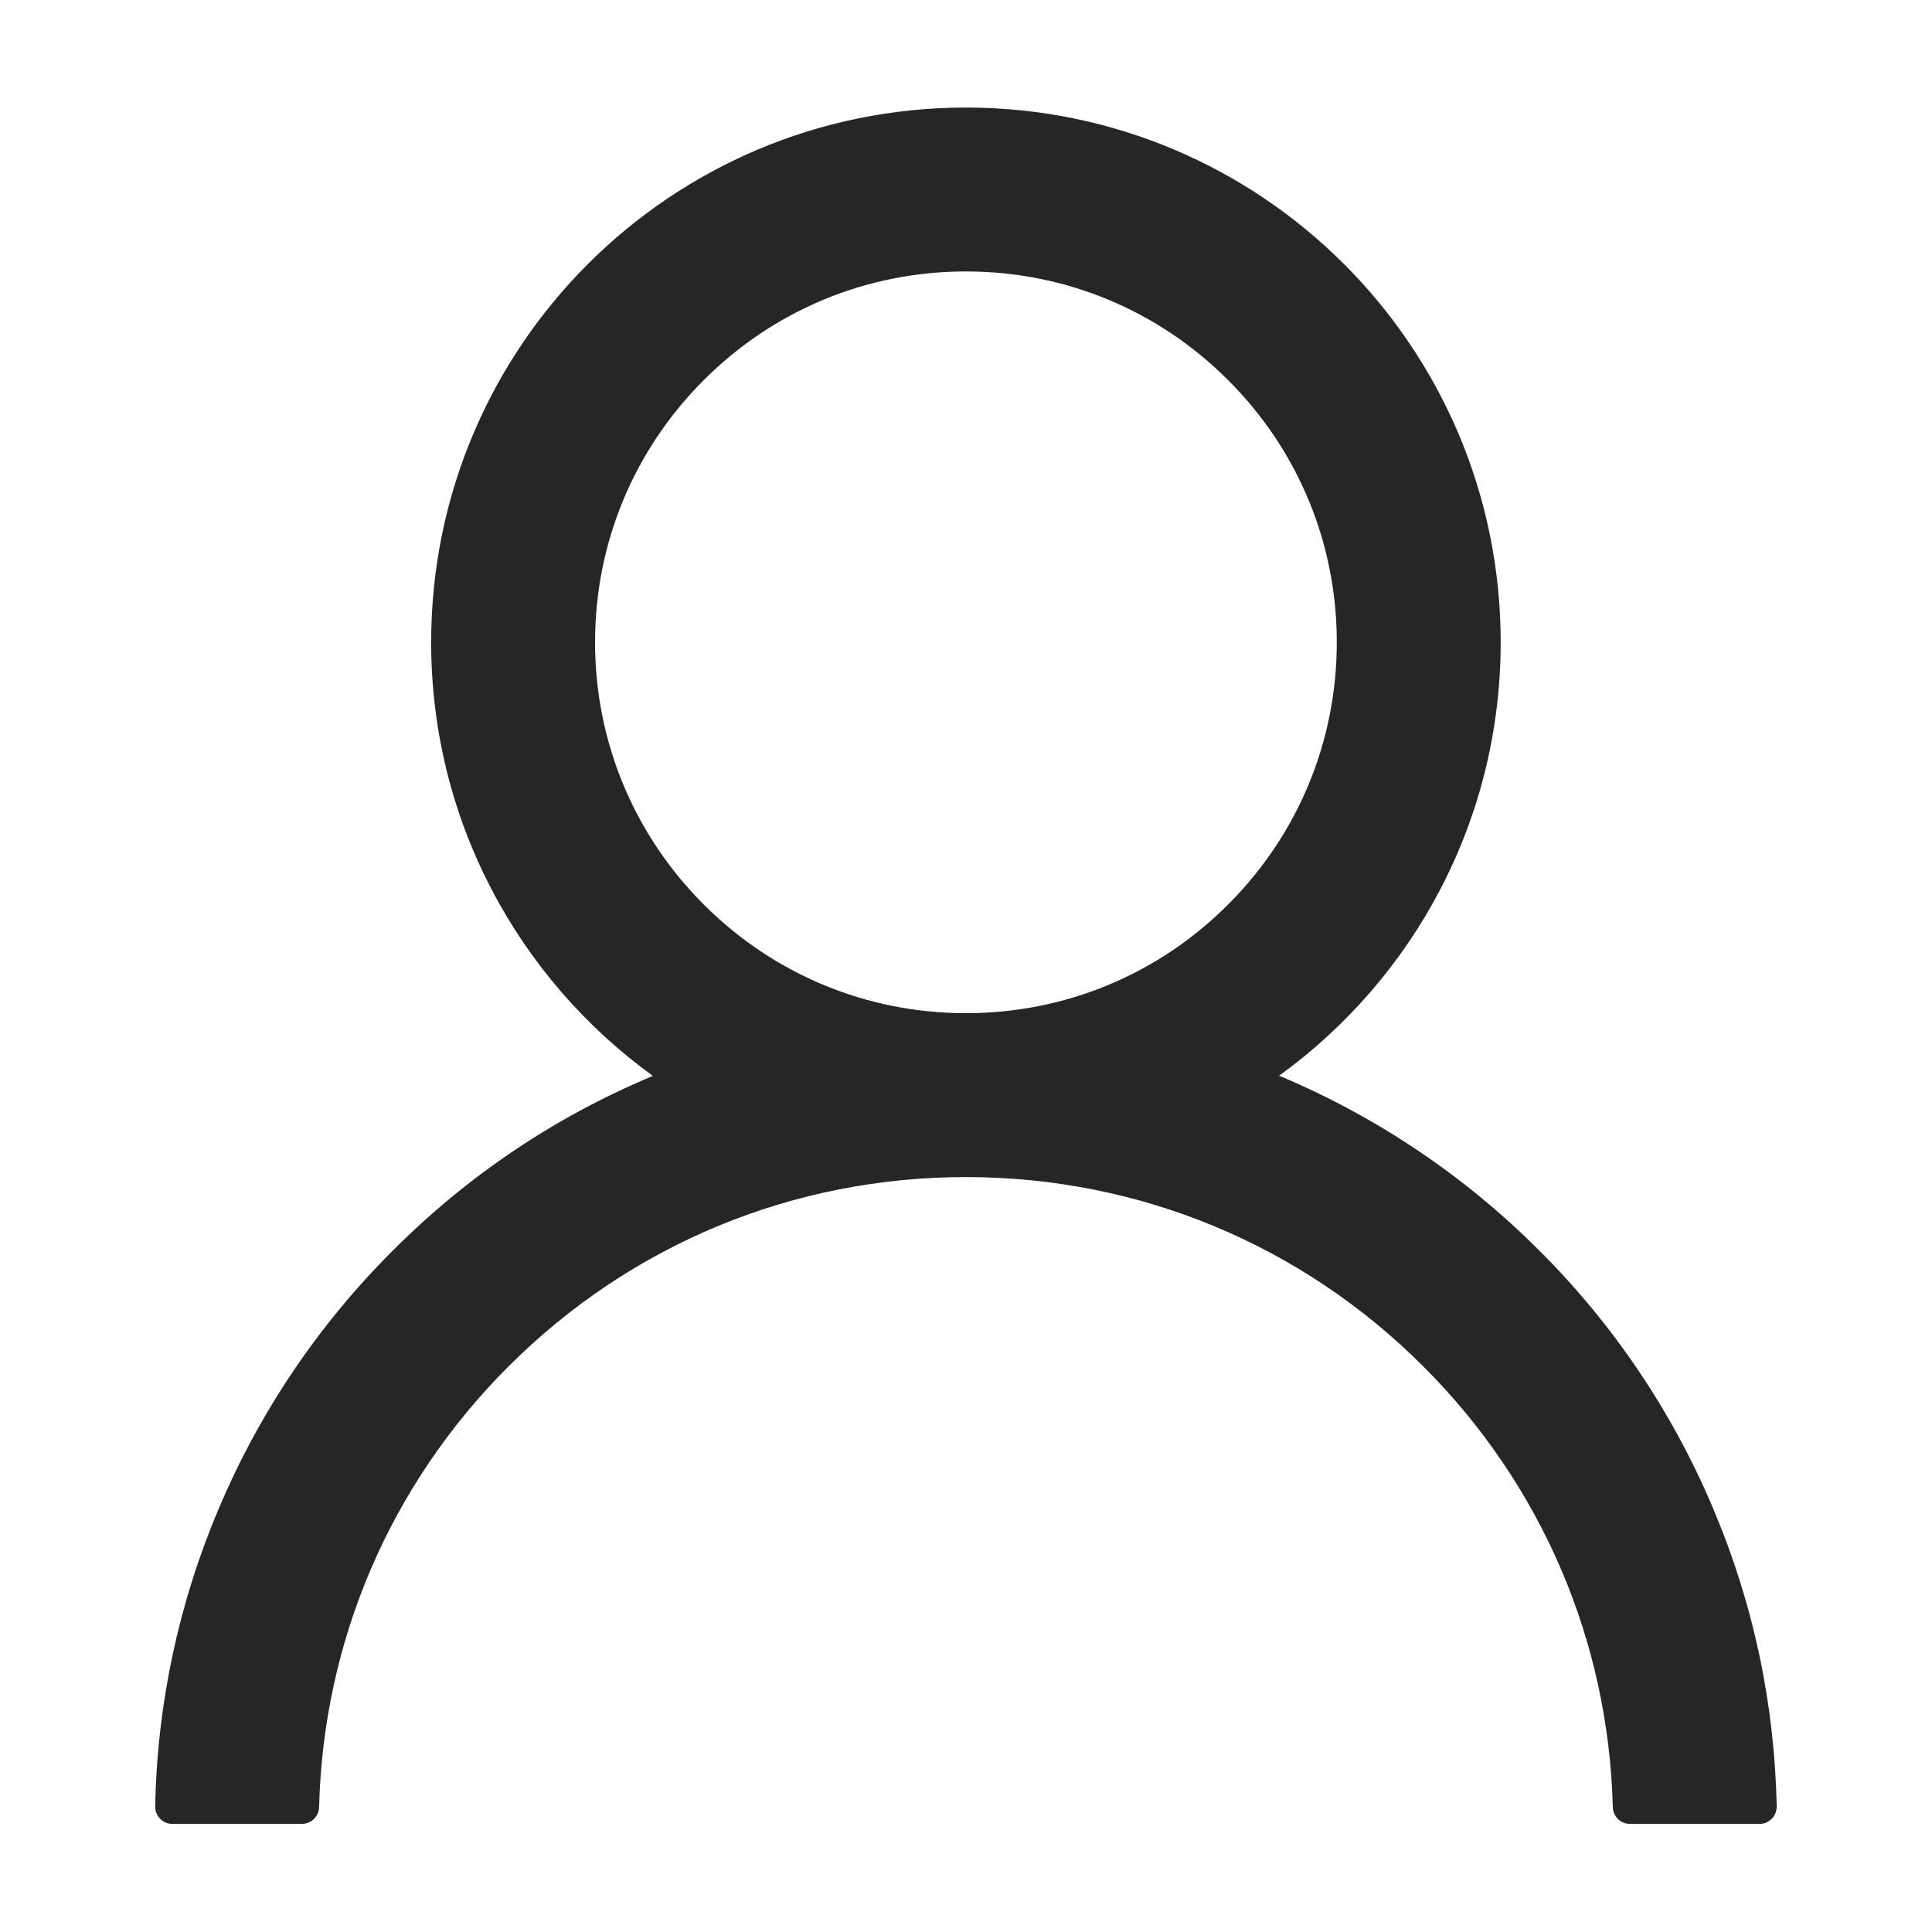 <svg xmlns="http://www.w3.org/2000/svg" width="24" height="24" viewBox="0 0 24 24" fill="none">
  <path d="M21.28 18.736C20.775 17.539 20.042 16.452 19.122 15.535C18.204 14.616 17.117 13.882 15.921 13.376C15.91 13.371 15.899 13.368 15.889 13.363C17.557 12.157 18.642 10.194 18.642 7.979C18.642 4.309 15.669 1.336 11.999 1.336C8.33 1.336 5.356 4.309 5.356 7.979C5.356 10.194 6.441 12.157 8.11 13.365C8.099 13.371 8.089 13.373 8.078 13.379C6.878 13.885 5.801 14.611 4.877 15.538C3.957 16.455 3.224 17.542 2.718 18.739C2.221 19.91 1.952 21.166 1.928 22.438C1.927 22.466 1.932 22.495 1.943 22.521C1.953 22.548 1.969 22.572 1.989 22.593C2.009 22.613 2.032 22.63 2.059 22.641C2.085 22.652 2.113 22.657 2.142 22.657H3.749C3.867 22.657 3.961 22.564 3.964 22.448C4.017 20.381 4.847 18.444 6.315 16.976C7.834 15.457 9.851 14.622 11.999 14.622C14.147 14.622 16.164 15.457 17.683 16.976C19.151 18.444 19.981 20.381 20.035 22.448C20.038 22.566 20.131 22.657 20.249 22.657H21.856C21.885 22.657 21.913 22.652 21.94 22.641C21.966 22.63 21.99 22.613 22.01 22.593C22.03 22.572 22.046 22.548 22.056 22.521C22.066 22.495 22.071 22.466 22.071 22.438C22.044 21.157 21.779 19.912 21.28 18.736ZM11.999 12.586C10.77 12.586 9.613 12.107 8.742 11.236C7.872 10.365 7.392 9.208 7.392 7.979C7.392 6.749 7.872 5.592 8.742 4.722C9.613 3.851 10.77 3.372 11.999 3.372C13.229 3.372 14.386 3.851 15.256 4.722C16.127 5.592 16.606 6.749 16.606 7.979C16.606 9.208 16.127 10.365 15.256 11.236C14.386 12.107 13.229 12.586 11.999 12.586Z" fill="black" fill-opacity="0.85"/>
</svg>